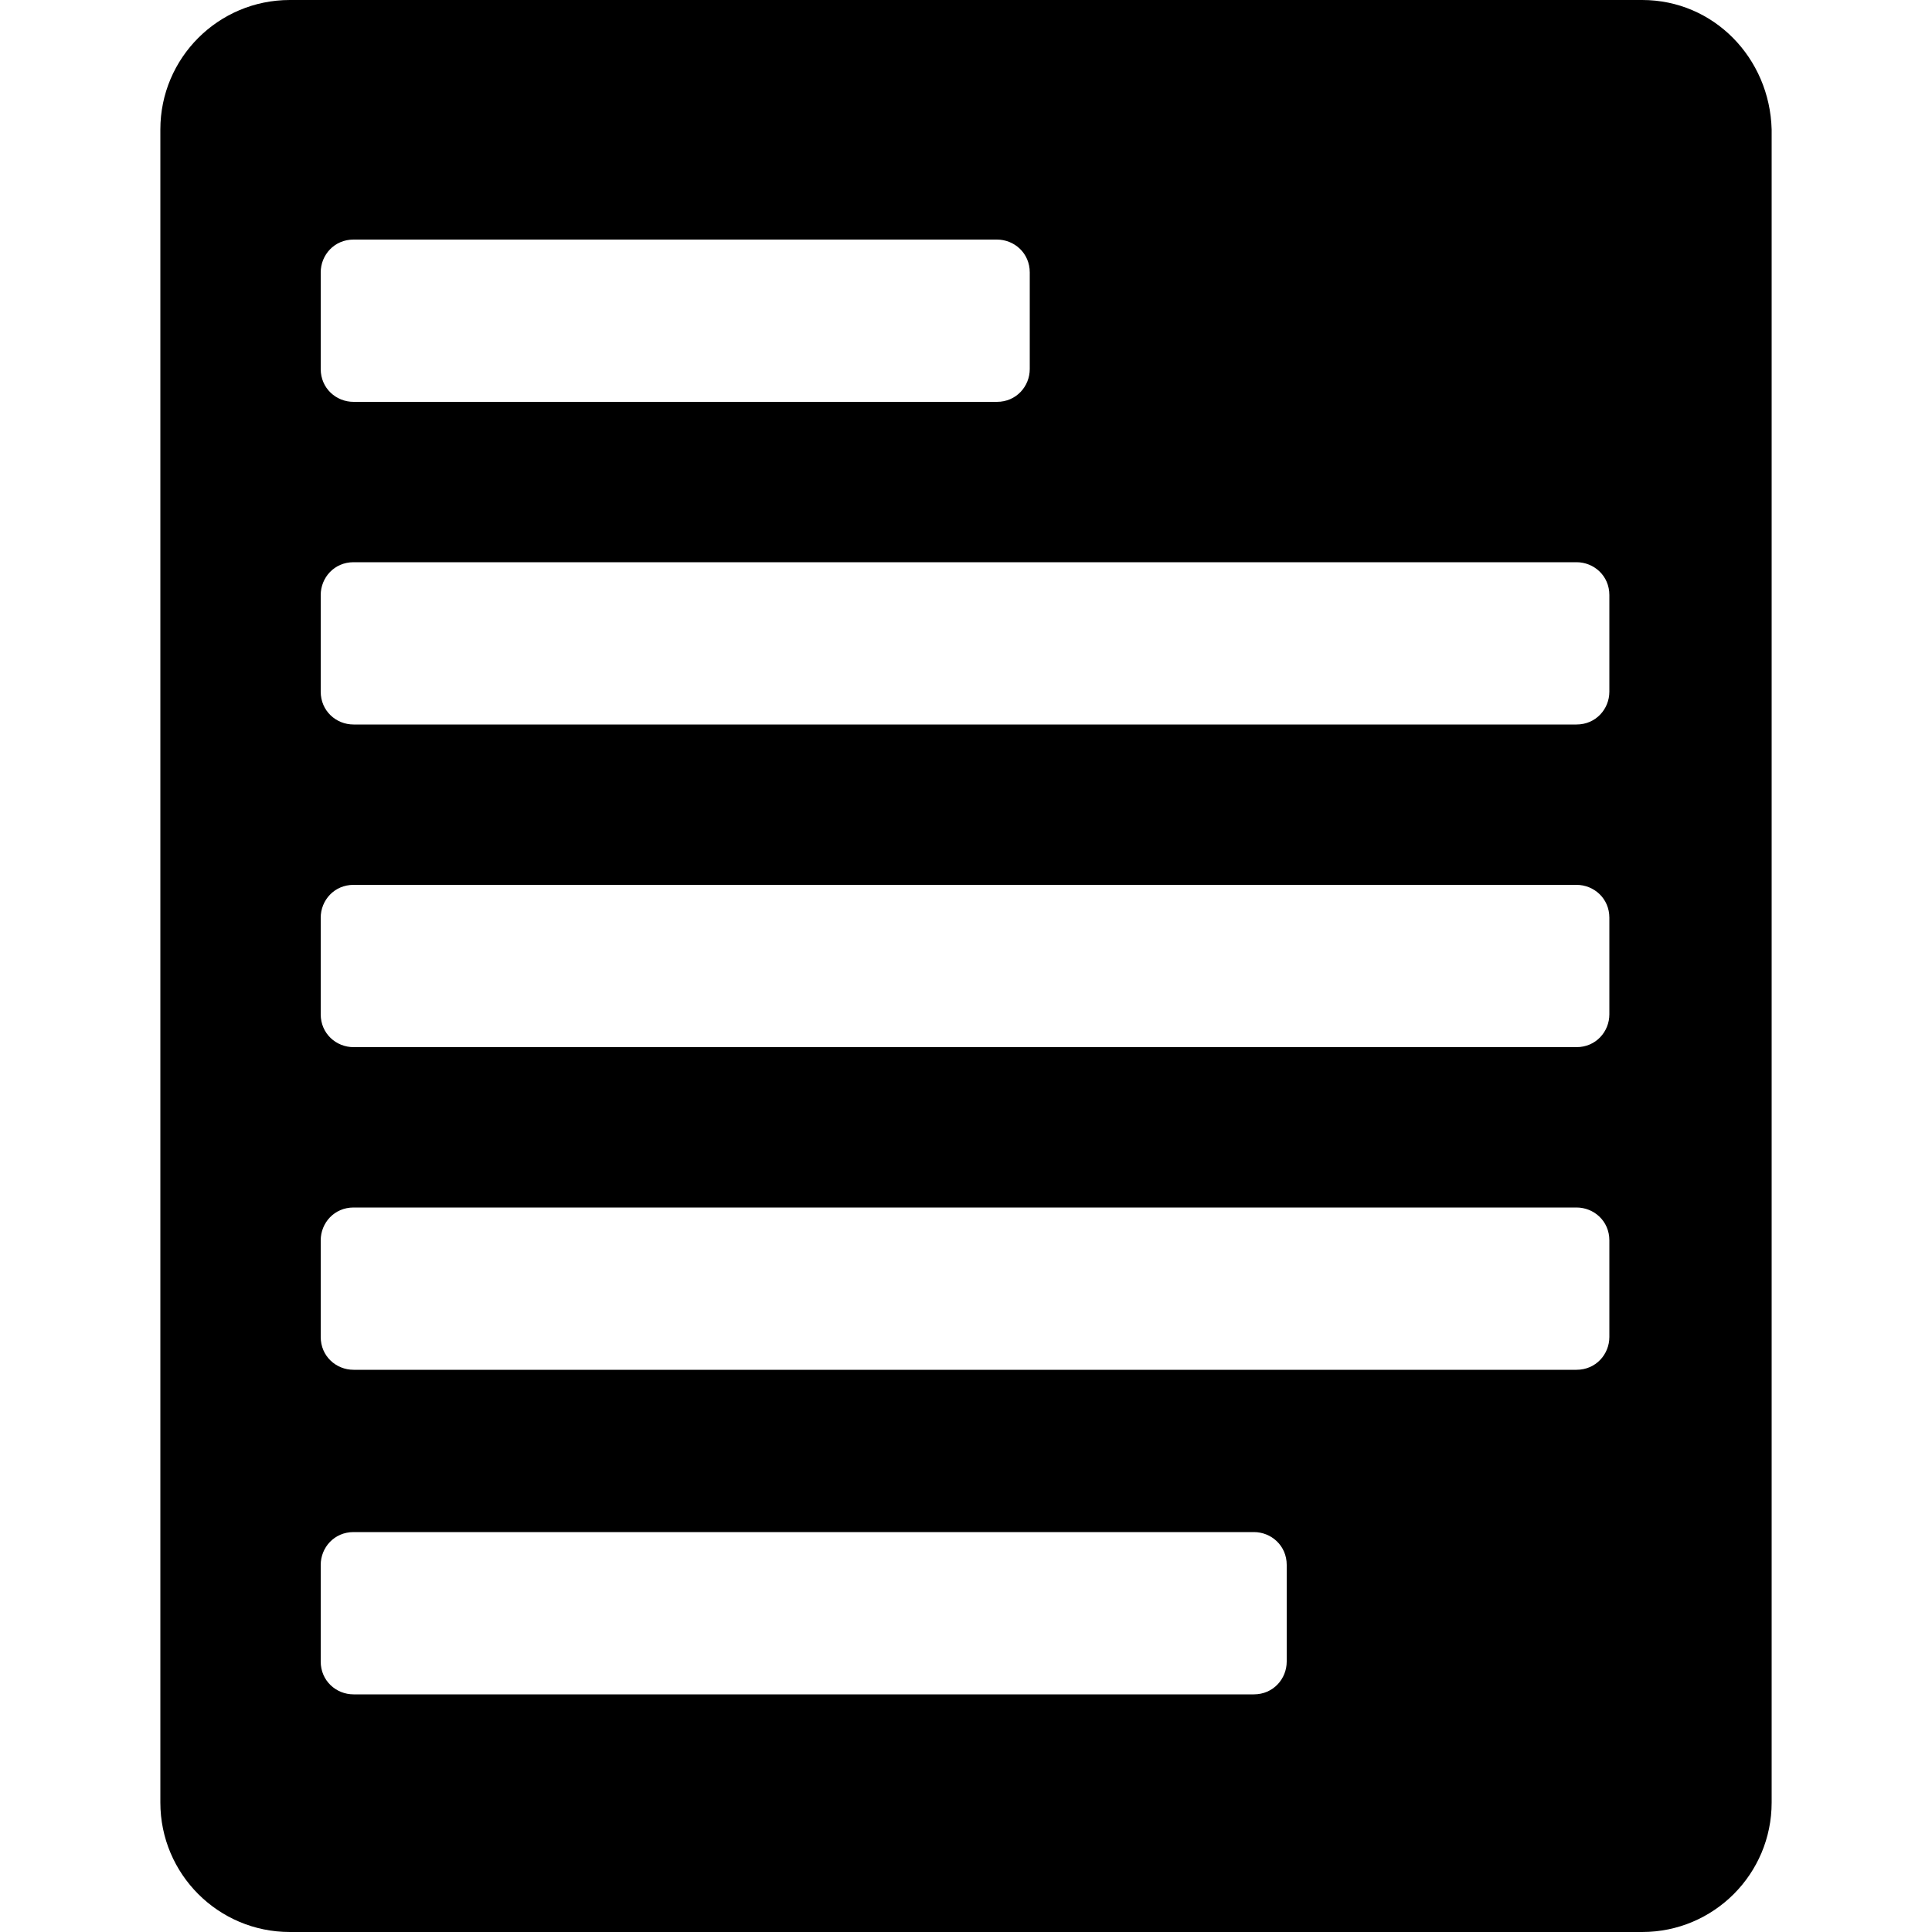 <?xml version="1.0" encoding="utf-8"?>
<!-- Generator: Adobe Illustrator 22.1.0, SVG Export Plug-In . SVG Version: 6.00 Build 0)  -->
<svg version="1.1" id="Layer_1" xmlns="http://www.w3.org/2000/svg" xmlns:xlink="http://www.w3.org/1999/xlink" x="0px" y="0px"
	 viewBox="0 0 100 100" style="enable-background:new 0 0 100 100;" xml:space="preserve">
<g>
	<path d="M85,0H15c-3.7,0-6.7,3-6.7,6.7v86.6c0,3.7,3,6.7,6.7,6.7h70c3.7,0,6.7-3,6.7-6.7V6.7C91.6,3,88.7,0,85,0z M16.6,14.1
		c0-0.9,0.7-1.7,1.7-1.7h33.3c0.9,0,1.7,0.7,1.7,1.7v5c0,0.9-0.7,1.7-1.7,1.7H18.3c-0.9,0-1.7-0.7-1.7-1.7V14.1z M66.6,86
		c0,0.9-0.7,1.7-1.7,1.7H18.3c-0.9,0-1.7-0.7-1.7-1.7v-5c0-0.9,0.7-1.7,1.7-1.7h46.6c0.9,0,1.7,0.7,1.7,1.7V86z M83.3,69.2
		c0,0.9-0.7,1.7-1.7,1.7H18.3c-0.9,0-1.7-0.7-1.7-1.7v-5c0-0.9,0.7-1.7,1.7-1.7h63.3c0.9,0,1.7,0.7,1.7,1.7V69.2z M83.3,52.5
		c0,0.9-0.7,1.7-1.7,1.7H18.3c-0.9,0-1.7-0.7-1.7-1.7v-5c0-0.9,0.7-1.7,1.7-1.7h63.3c0.9,0,1.7,0.7,1.7,1.7V52.5z M83.3,35.8
		c0,0.9-0.7,1.7-1.7,1.7H18.3c-0.9,0-1.7-0.7-1.7-1.7v-5c0-0.9,0.7-1.7,1.7-1.7h63.3c0.9,0,1.7,0.7,1.7,1.7V35.8z"/>
</g>
</svg>
